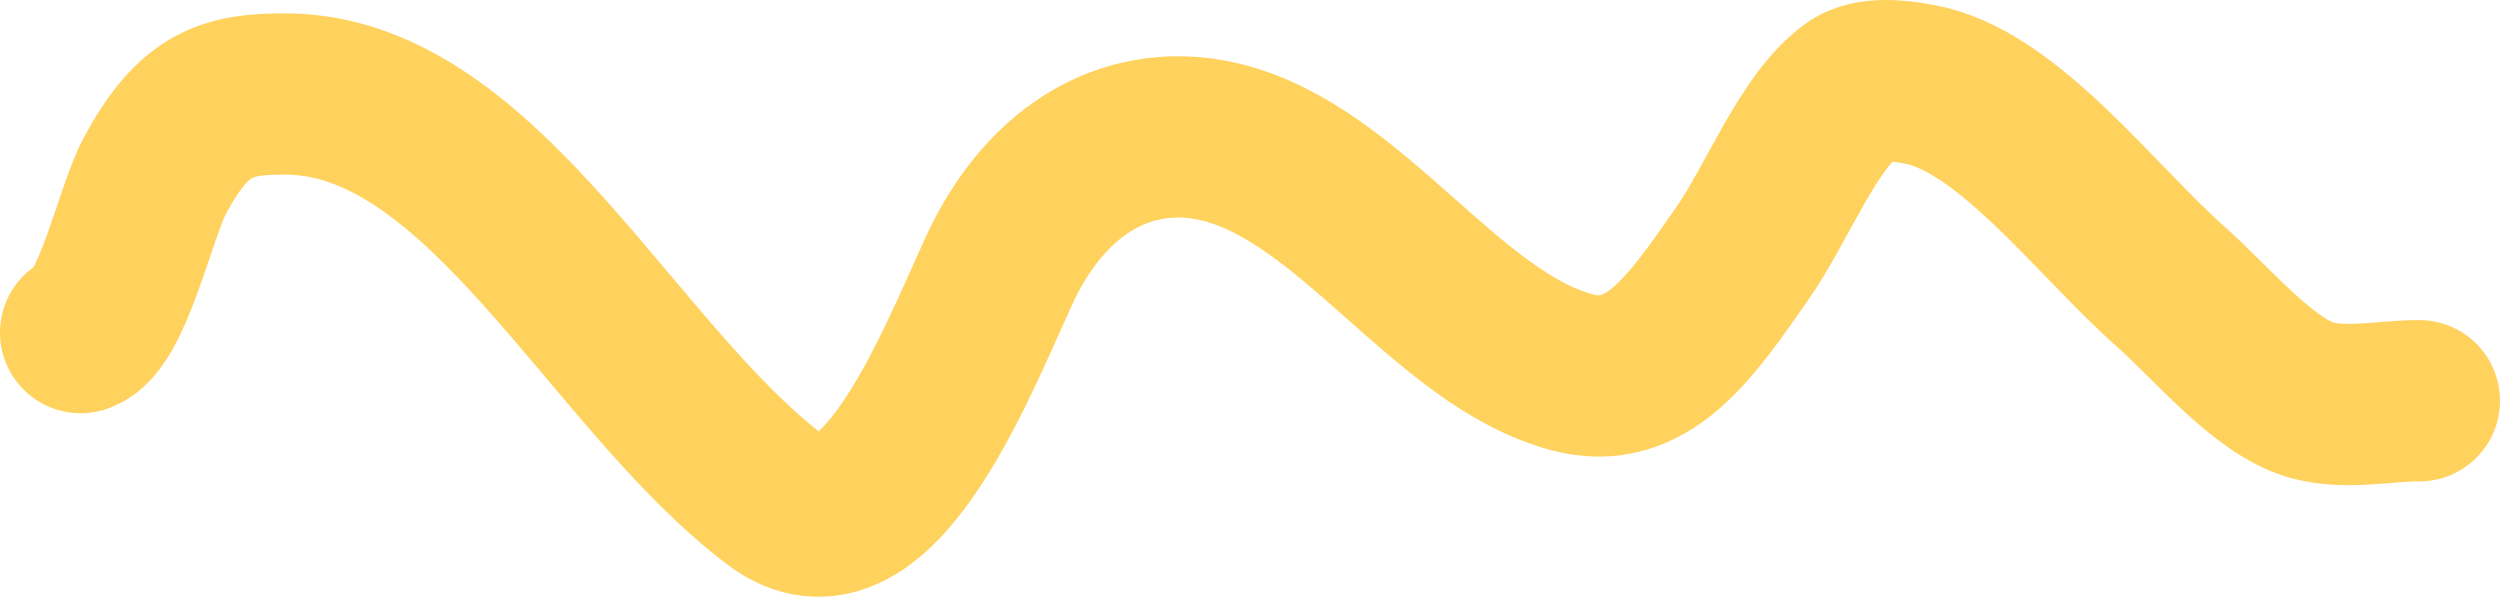<svg width="155" height="37" viewBox="0 0 155 37" fill="none" xmlns="http://www.w3.org/2000/svg">
<path d="M5 20.621C6.928 20.029 8.408 13.114 9.589 10.918C11.988 6.456 13.999 5.783 17.848 5.831C29.985 5.981 37.907 23.323 48.133 31.029C54.18 35.585 59.108 22.971 61.899 16.865C65.013 10.049 70.386 7.534 75.665 8.805C83.78 10.758 89.689 21.023 97.486 23.086C102.129 24.315 104.816 20.299 107.989 15.769C110.206 12.603 112.106 7.499 114.872 5.518C115.948 4.747 117.769 5.012 118.899 5.205C124.421 6.147 129.872 13.603 134.577 17.765C137.121 20.015 140.356 23.98 143.321 24.807C145.437 25.398 147.85 24.846 150 24.846" stroke="#FFD25D" stroke-width="10" stroke-linecap="round"/>
</svg>
